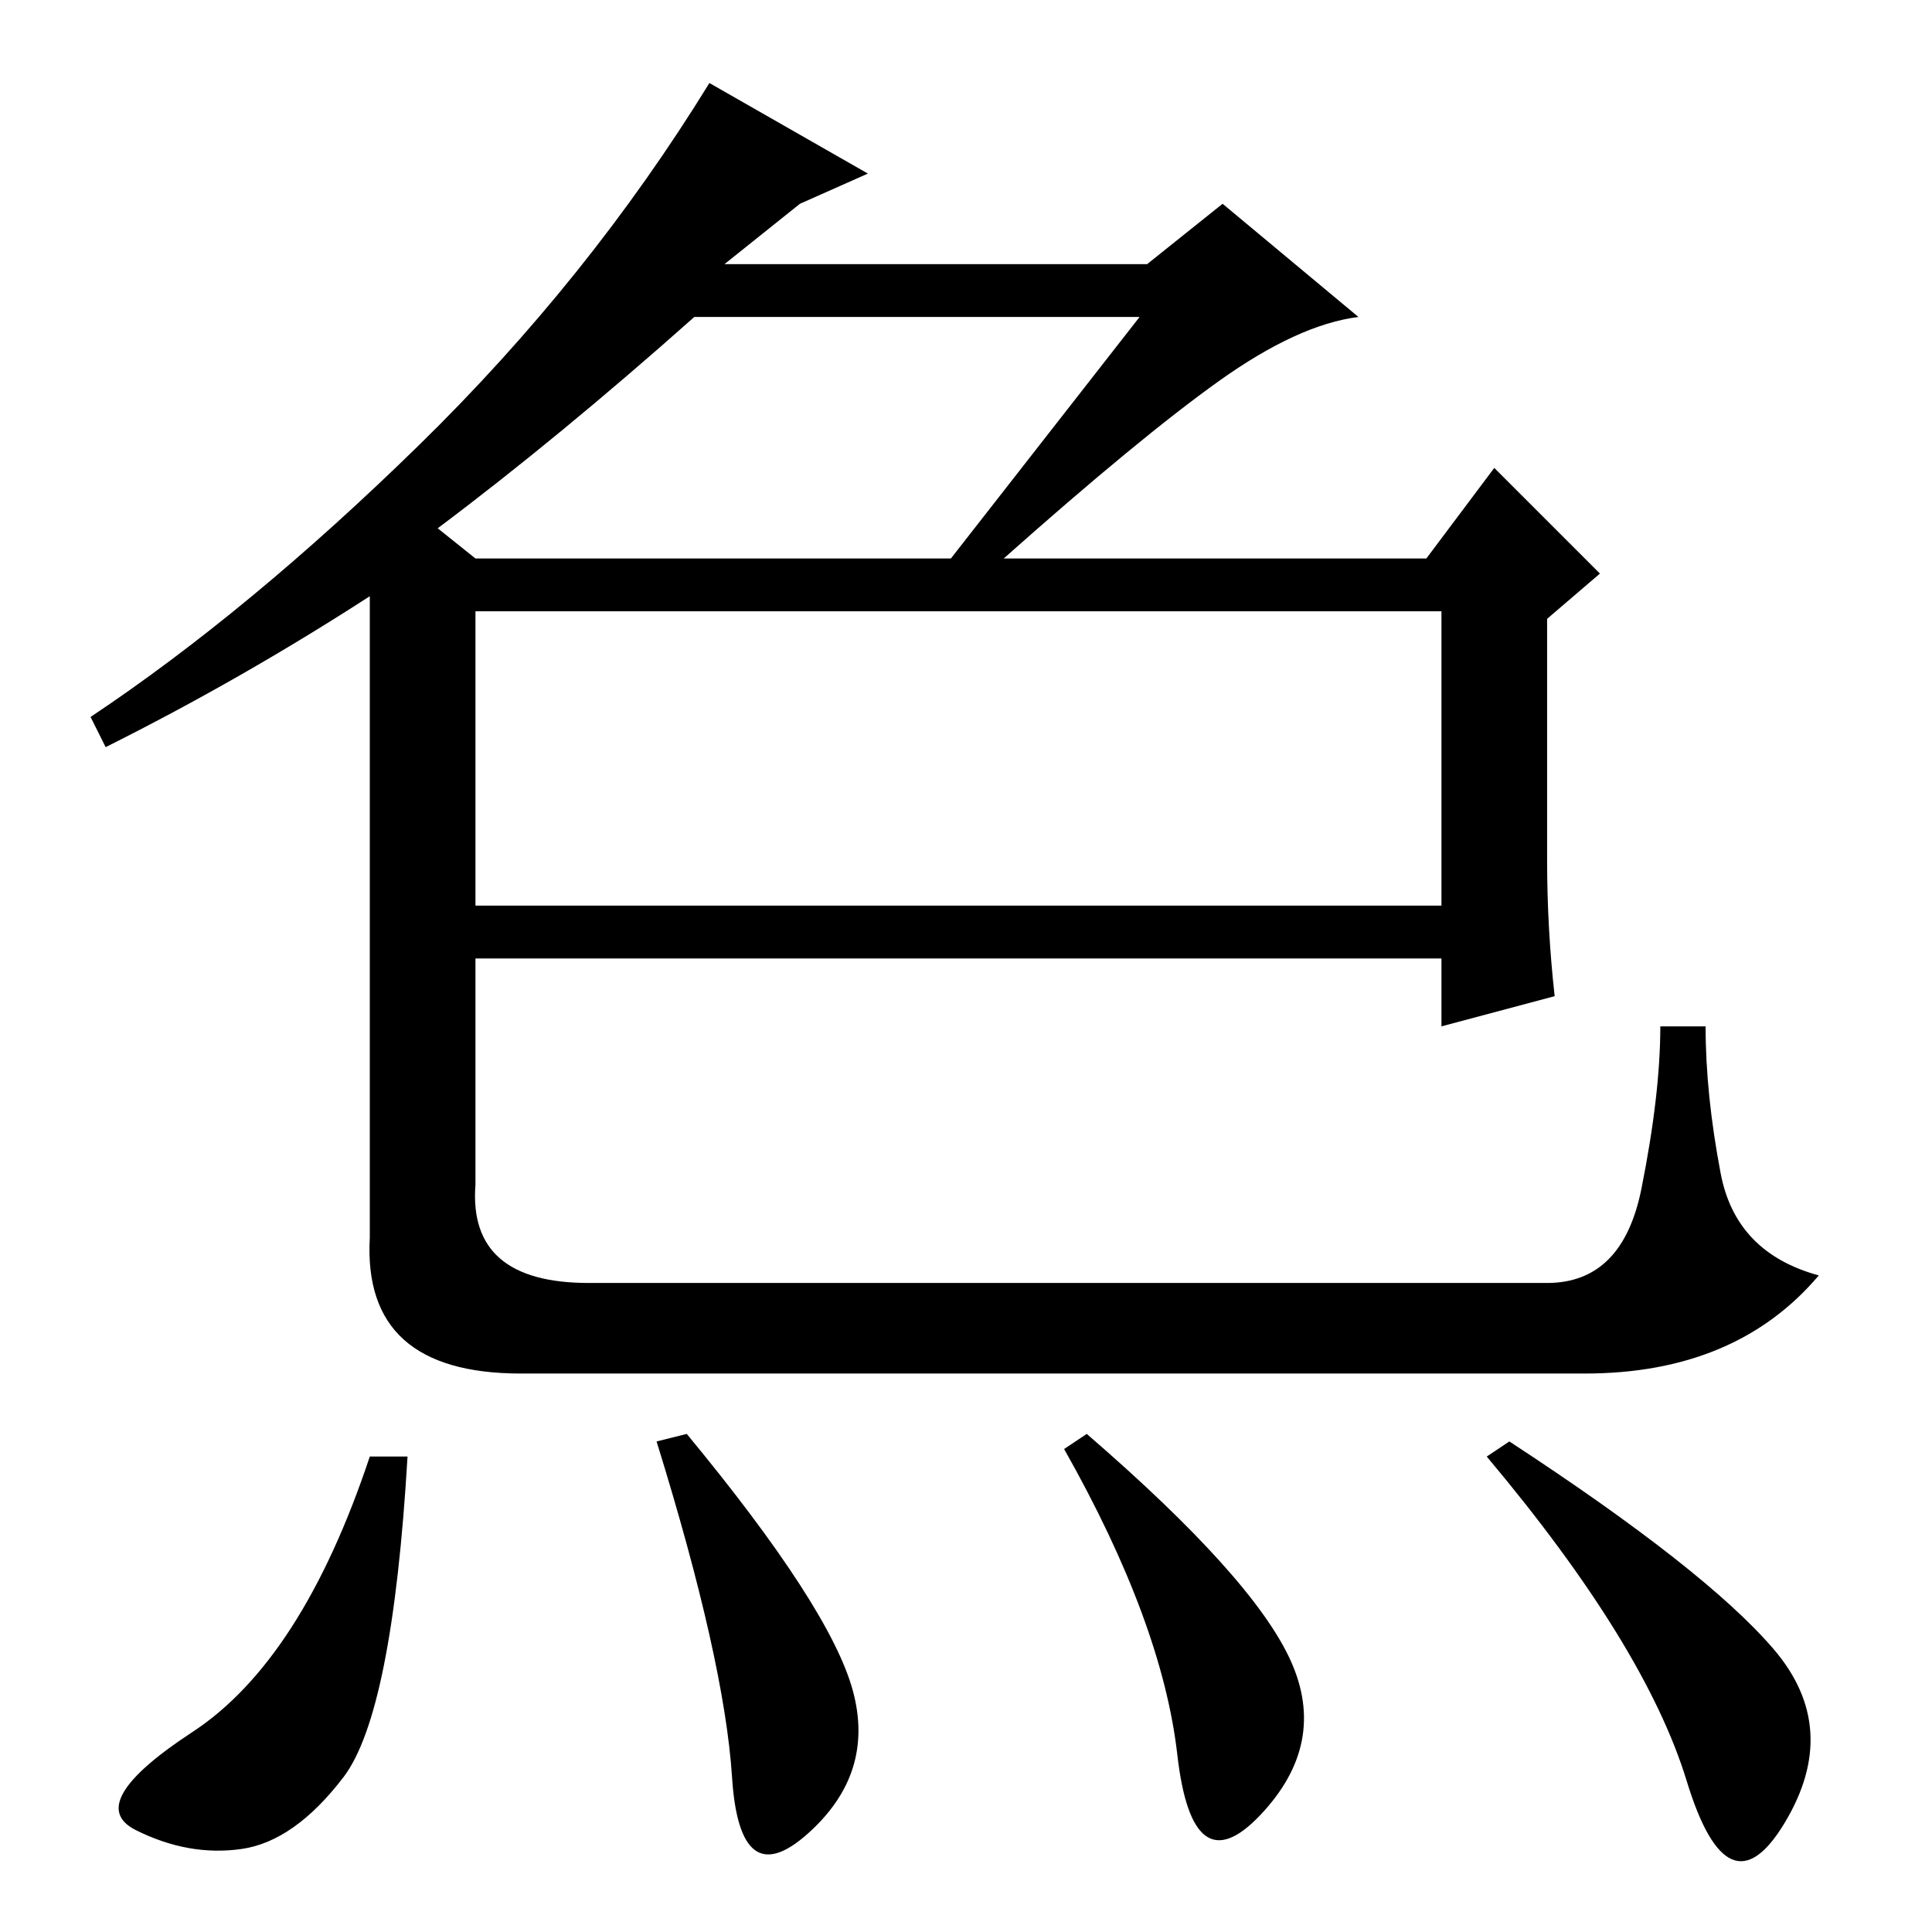 <?xml version="1.0" standalone="no"?>
<!DOCTYPE svg PUBLIC "-//W3C//DTD SVG 1.1//EN" "http://www.w3.org/Graphics/SVG/1.1/DTD/svg11.dtd" >
<svg xmlns="http://www.w3.org/2000/svg" xmlns:xlink="http://www.w3.org/1999/xlink" version="1.1" viewBox="0 -36 256 256">
  <g transform="matrix(1 0 0 -1 0 220)">
   <path fill="currentColor"
d="M63 136h128v39h-128v-39zM205 142q0 -9 1 -18l-15 -4v9h-128v-30q-1 -13 15 -13h127q10 0 12.5 12.5t2.5 21.5h6q0 -9 2 -19.5t13 -13.5q-11 -13 -31 -13h-141q-21 0 -20 18v85q-17 -11 -35 -20l-2 4q21 14 43.5 36t38.5 48l21 -12l-9 -4l-10 -8h56l10 8l18 -15
q-8 -1 -18.5 -8.5t-28.5 -23.5h56l9 12l14 -14l-7 -6v-32zM58 186l5 -4h63l25 32h-59q-18 -16 -34 -28zM45.5 20.5q-6.5 -8.5 -13.5 -9.5t-14 2.5t7.5 13t23.5 36.5h5q-2 -34 -8.5 -42.5zM113 32q3 -11 -6 -19t-10 7.5t-10 44.5l4 1q19 -23 22 -34zM171 36q5 -11 -4 -20.5
t-11 8t-15 40.5l3 2q22 -19 27 -30zM235 37.5q9 -10.5 1.5 -23t-13 5.5t-26.5 43l3 2q26 -17 35 -27.5z" />
  </g>

</svg>
